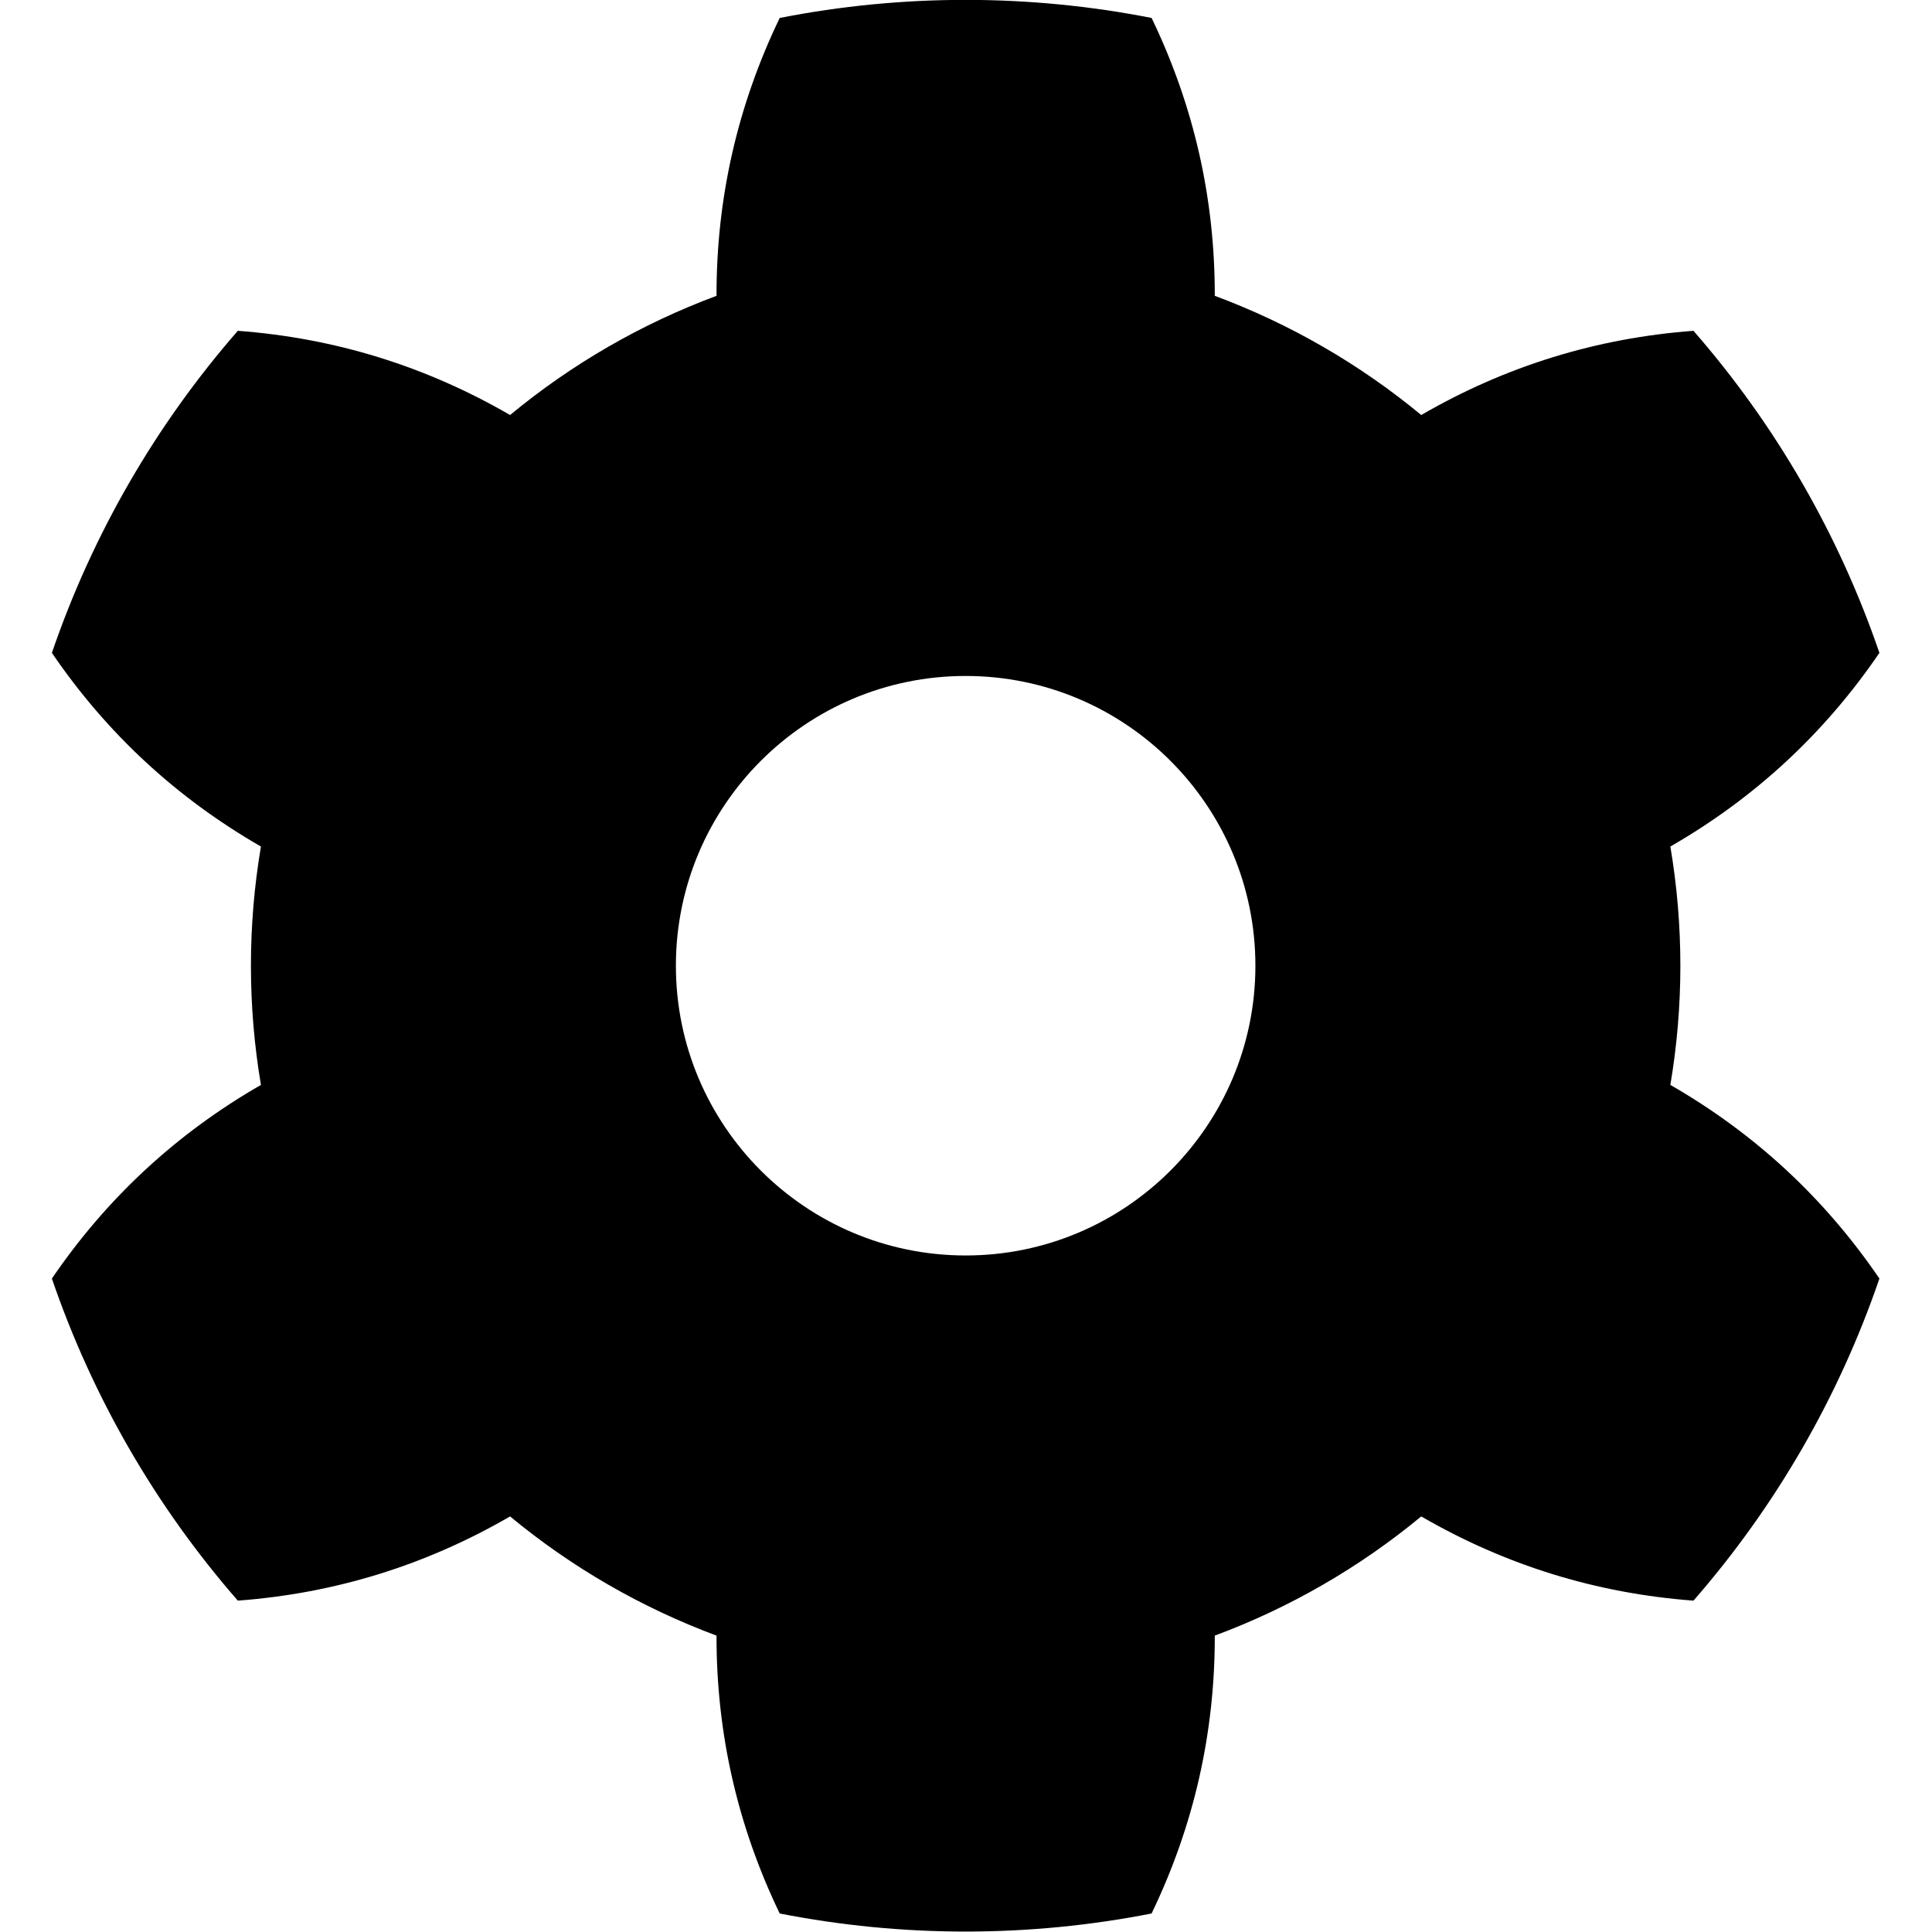 <?xml version="1.0" encoding="UTF-8" standalone="no"?>
<!DOCTYPE svg PUBLIC "-//W3C//DTD SVG 1.1//EN" "http://www.w3.org/Graphics/SVG/1.1/DTD/svg11.dtd">
<svg width="100%" height="100%" viewBox="0 0 512 512" version="1.1" xmlns="http://www.w3.org/2000/svg" xmlns:xlink="http://www.w3.org/1999/xlink" xml:space="preserve" xmlns:serif="http://www.serif.com/" style="fill-rule:evenodd;clip-rule:evenodd;stroke-linejoin:round;stroke-miterlimit:2;">
    <g transform="matrix(1.7,0,0,1.7,-300.155,-192.06)">
        <path d="M356.082,115.775C336.94,112.019 317.251,112.019 298.109,115.775C291.517,129.461 288.234,143.901 288.259,159.092C276.566,163.44 265.687,169.721 256.076,177.673C242.932,170.056 228.786,165.679 213.636,164.545C200.813,179.244 190.968,196.296 184.65,214.751C193.207,227.303 204.07,237.366 217.239,244.94C215.158,257.24 215.158,269.802 217.239,282.102C204.07,289.676 193.207,299.739 184.65,312.291C190.968,330.746 200.813,347.798 213.636,362.498C228.786,361.363 242.932,356.987 256.076,349.369C265.687,357.321 276.566,363.602 288.259,367.95C288.234,383.142 291.517,397.581 298.109,411.268C317.251,415.023 336.94,415.023 356.082,411.268C362.674,397.581 365.957,383.142 365.932,367.95C377.624,363.602 388.503,357.321 398.115,349.369C411.259,356.987 425.405,361.363 440.554,362.498C453.378,347.798 463.222,330.746 469.541,312.291C460.984,299.739 450.121,289.676 436.952,282.102C439.032,269.802 439.032,257.24 436.952,244.94C450.121,237.366 460.984,227.303 469.541,214.751C463.222,196.296 453.378,179.244 440.554,164.545C425.405,165.679 411.259,170.056 398.115,177.673C388.503,169.721 377.624,163.44 365.932,159.092C365.957,143.901 362.674,129.461 356.082,115.775ZM327.095,218.352C352.025,218.352 372.264,238.592 372.264,263.521C372.264,288.45 352.025,308.69 327.095,308.69C302.166,308.69 281.926,288.45 281.926,263.521C281.926,238.592 302.166,218.352 327.095,218.352Z"/>
    </g>
</svg>
